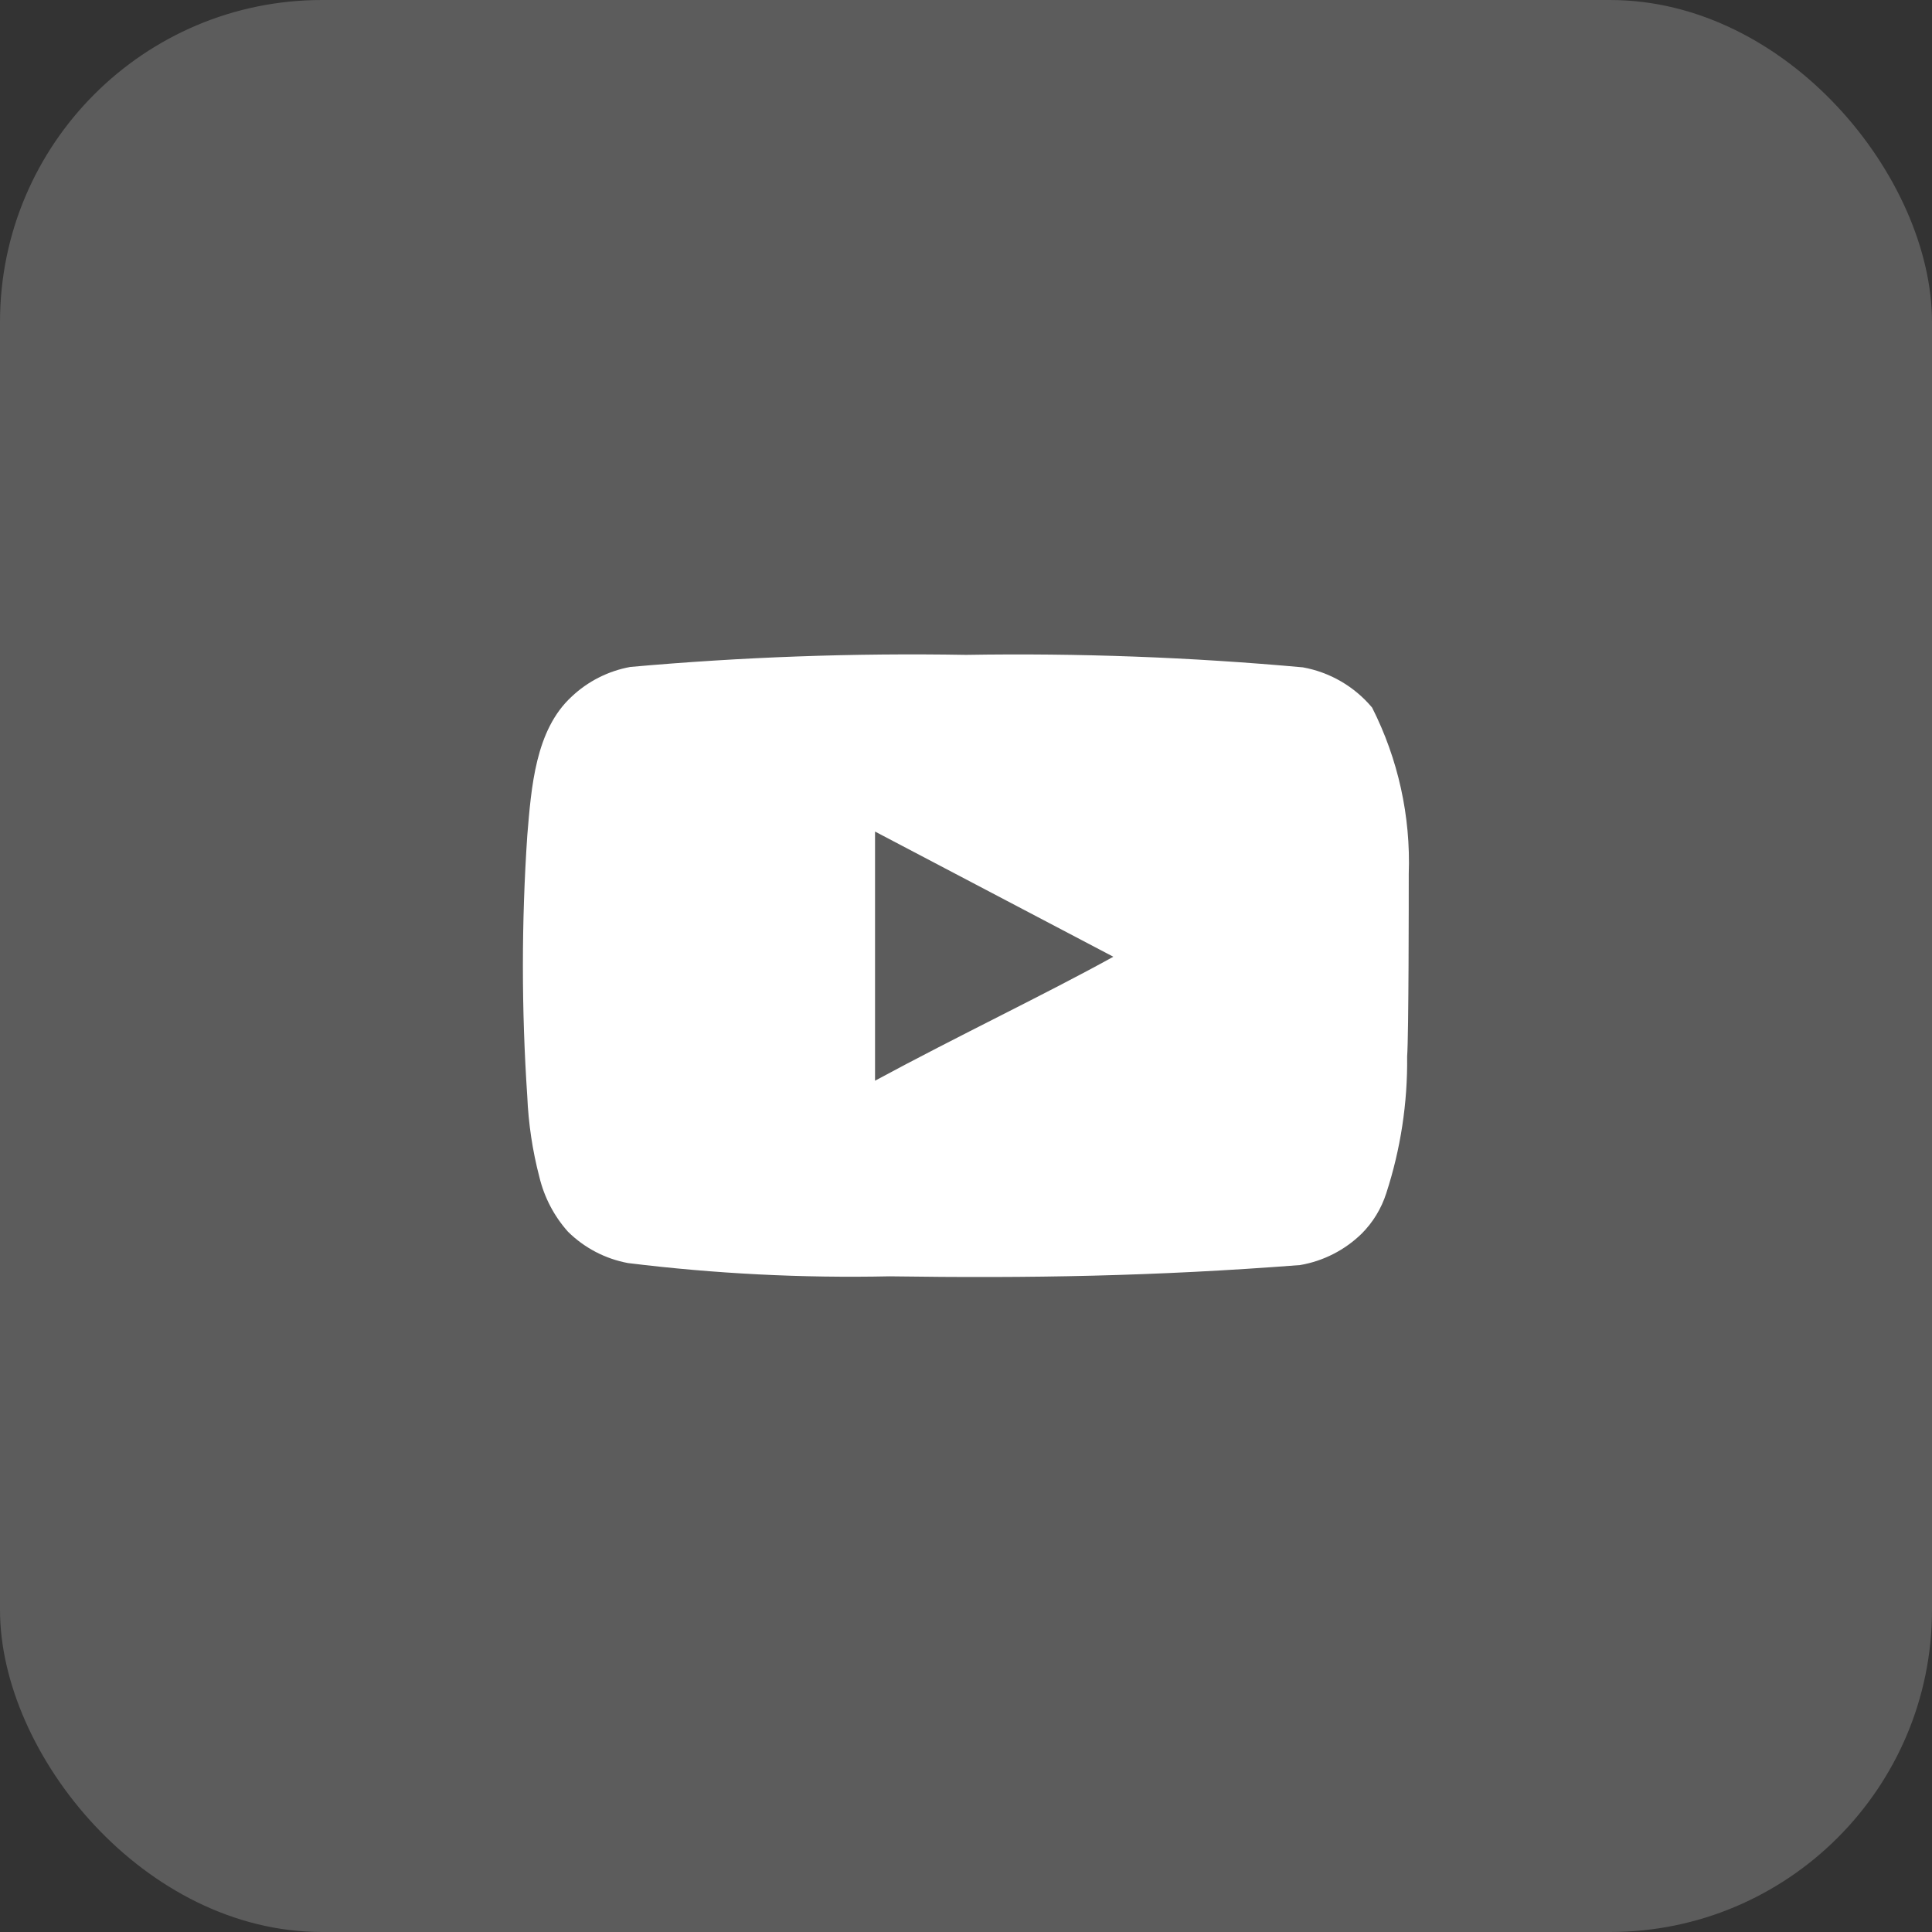 <svg width="48" height="48" viewBox="0 0 48 48" fill="none" xmlns="http://www.w3.org/2000/svg">
  <rect x="0" y="0" width="48" height="48" fill="#333333" stroke="none"/>
  <path d="M35 21.71C35.05 20.279 34.736 18.858 34.09 17.58C33.651 17.056 33.043 16.702 32.37 16.58C29.587 16.328 26.794 16.224 24 16.27C21.217 16.222 18.433 16.322 15.66 16.57C15.112 16.67 14.604 16.927 14.2 17.31C13.3 18.14 13.2 19.56 13.1 20.76C12.955 22.918 12.955 25.082 13.1 27.24C13.129 27.915 13.229 28.586 13.4 29.24C13.521 29.745 13.764 30.212 14.11 30.6C14.517 31.003 15.036 31.275 15.6 31.38C17.756 31.646 19.928 31.756 22.1 31.71C25.6 31.76 28.67 31.71 32.3 31.43C32.877 31.332 33.411 31.059 33.83 30.65C34.11 30.37 34.319 30.027 34.44 29.65C34.798 28.553 34.973 27.404 34.96 26.25C35 25.69 35 22.31 35 21.71ZM21.74 26.85V20.66L27.66 23.77C26 24.69 23.81 25.73 21.74 26.85Z" fill="white" />
  <rect opacity="0.2" width="48" height="48" rx="8" fill="white" />
</svg>
  